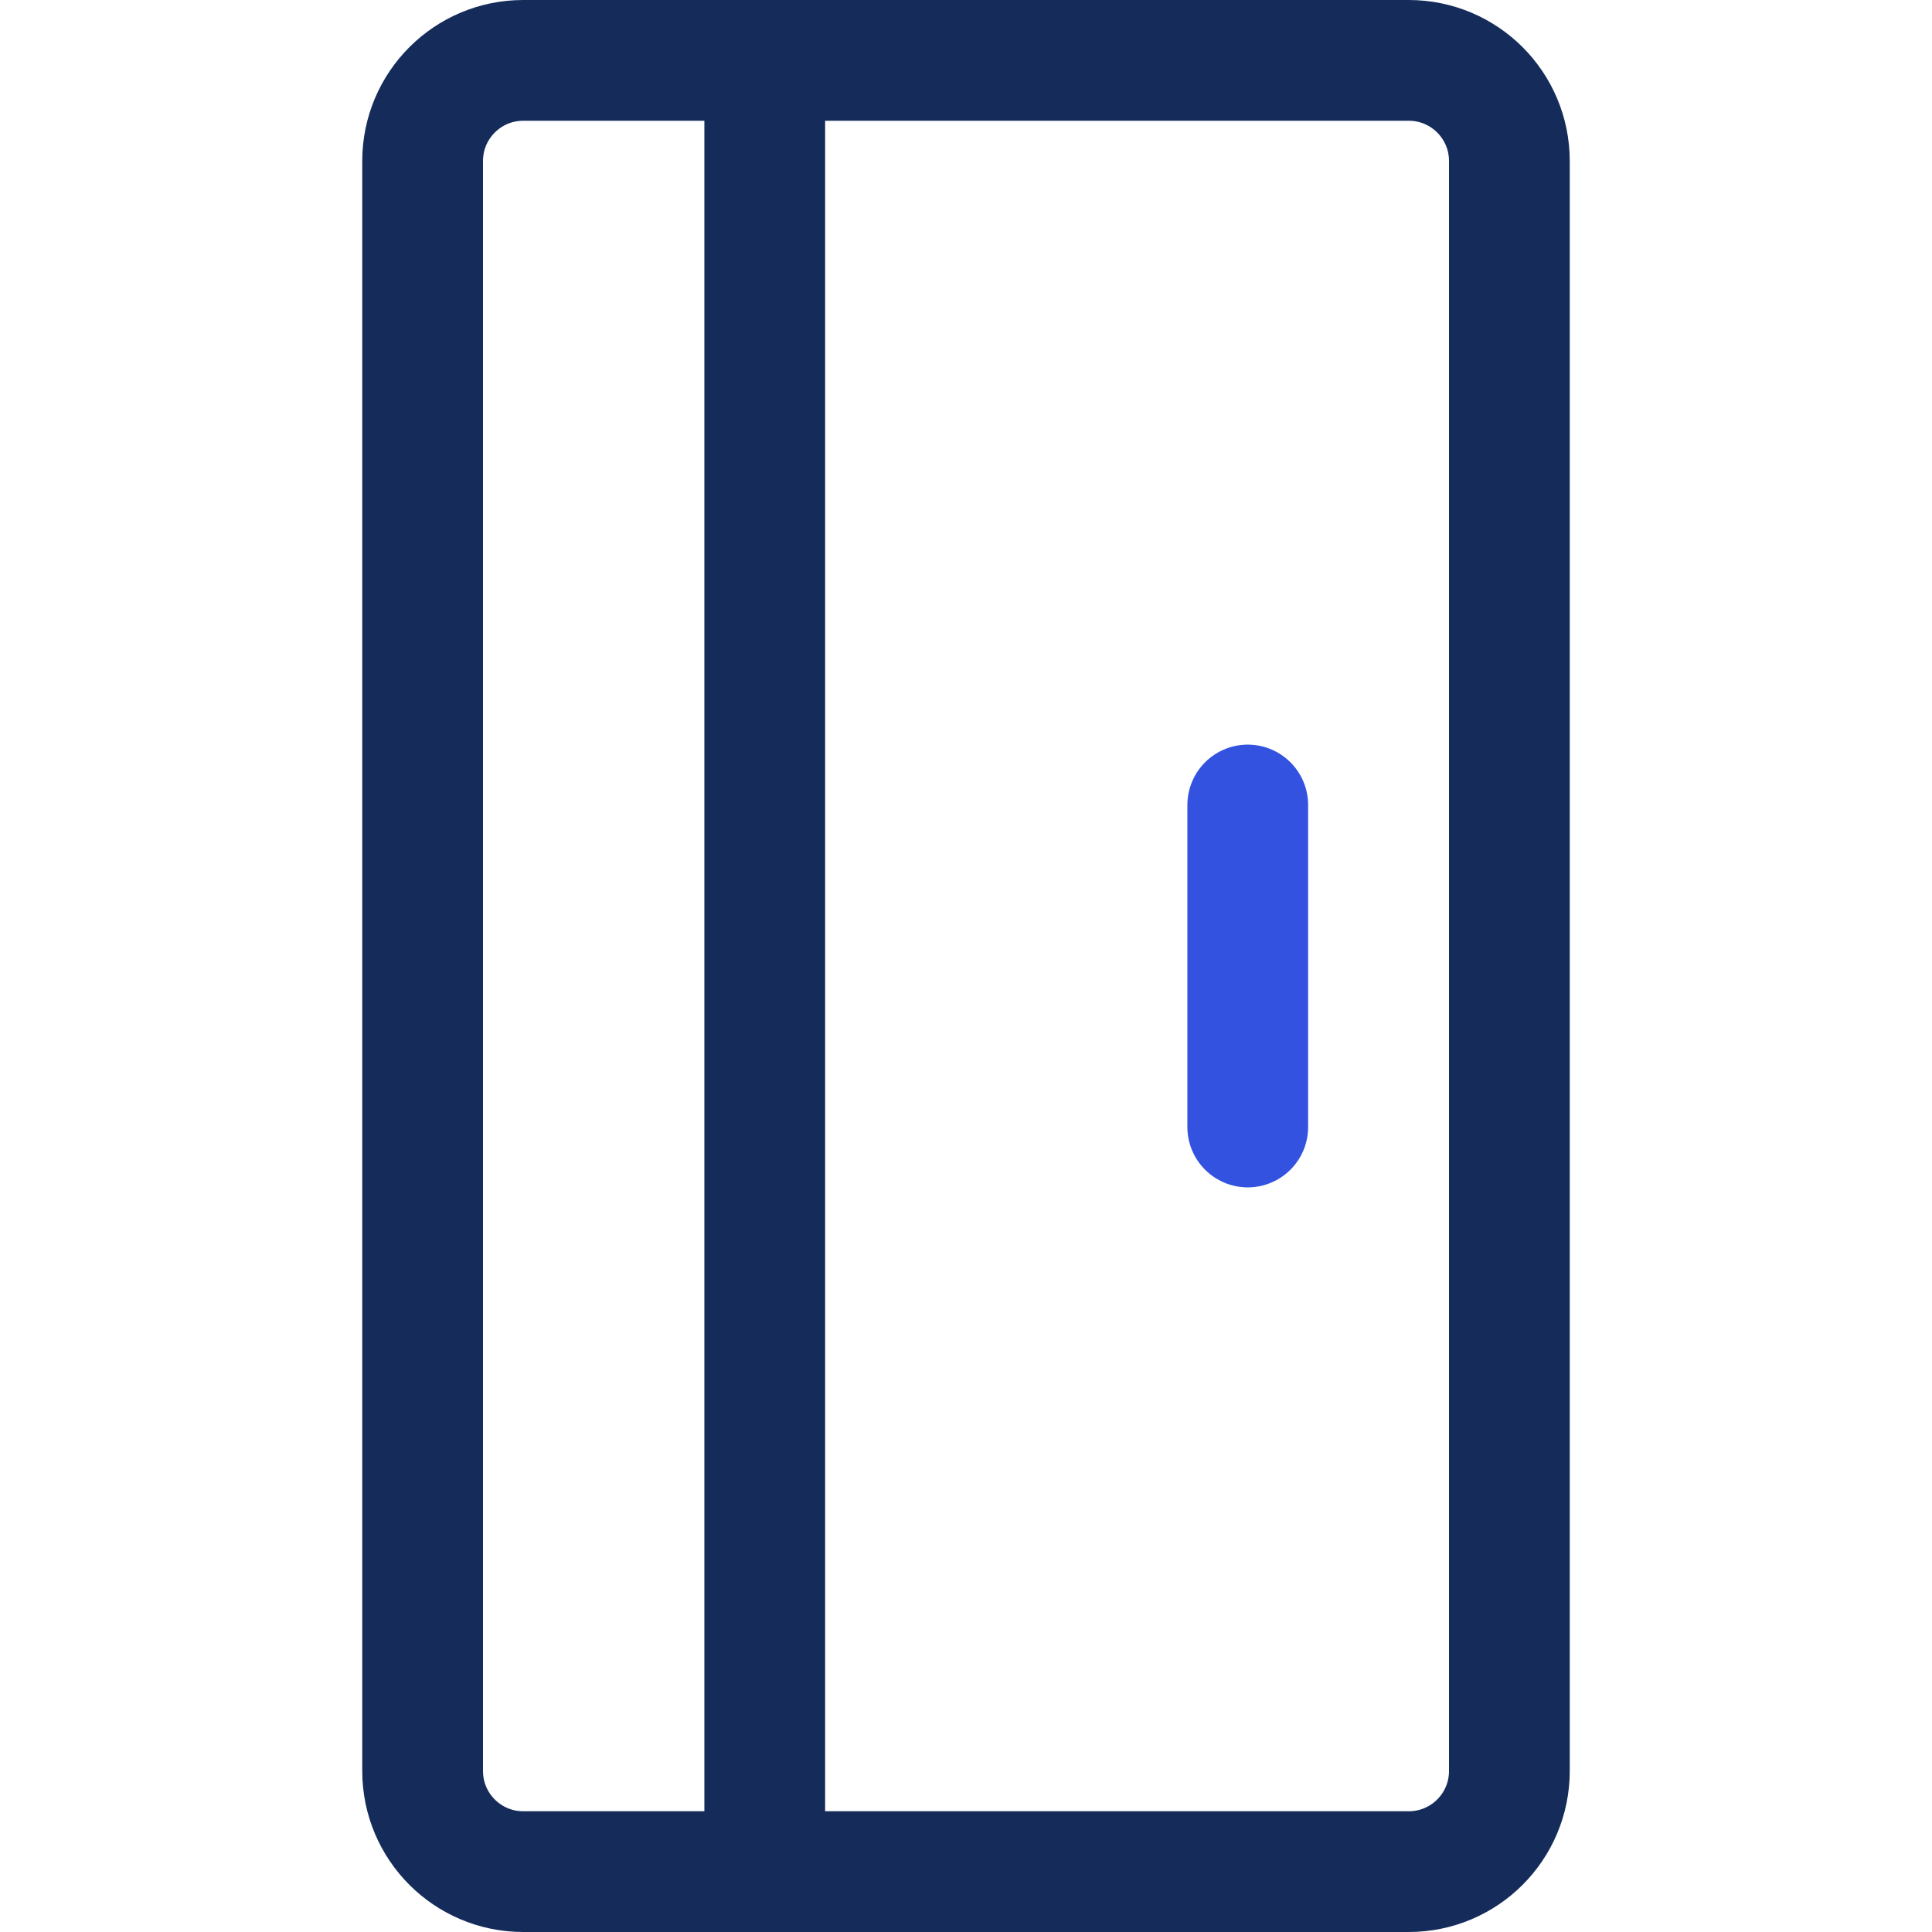 <svg width="48" height="48" viewBox="0 0 48 48" fill="none" xmlns="http://www.w3.org/2000/svg">
<rect x="0" y="0" width="48" height="48" fill="#808080" stroke="none"/>
<g clip-path="url(#clip0)">
<rect width="48" height="48" fill="white"/>
<path d="M35 1.5C36.381 1.5 37.5 2.619 37.5 4L37.5 44C37.5 45.381 36.381 46.5 35 46.5L13 46.5C11.619 46.5 10.5 45.381 10.5 44L10.5 4C10.5 2.619 11.619 1.5 13 1.5L35 1.5Z" stroke="#152C5B" stroke-width="3"/>
<path d="M19 46L19 2" stroke="#152C5B" stroke-width="3" stroke-linecap="round"/>
<path d="M31 28L31 20" stroke="#3252DF" stroke-width="3" stroke-linecap="round"/>
</g>
<defs>
<clipPath id="clip0">
<rect width="48" height="48" fill="white"/>
</clipPath>
</defs>
</svg>
